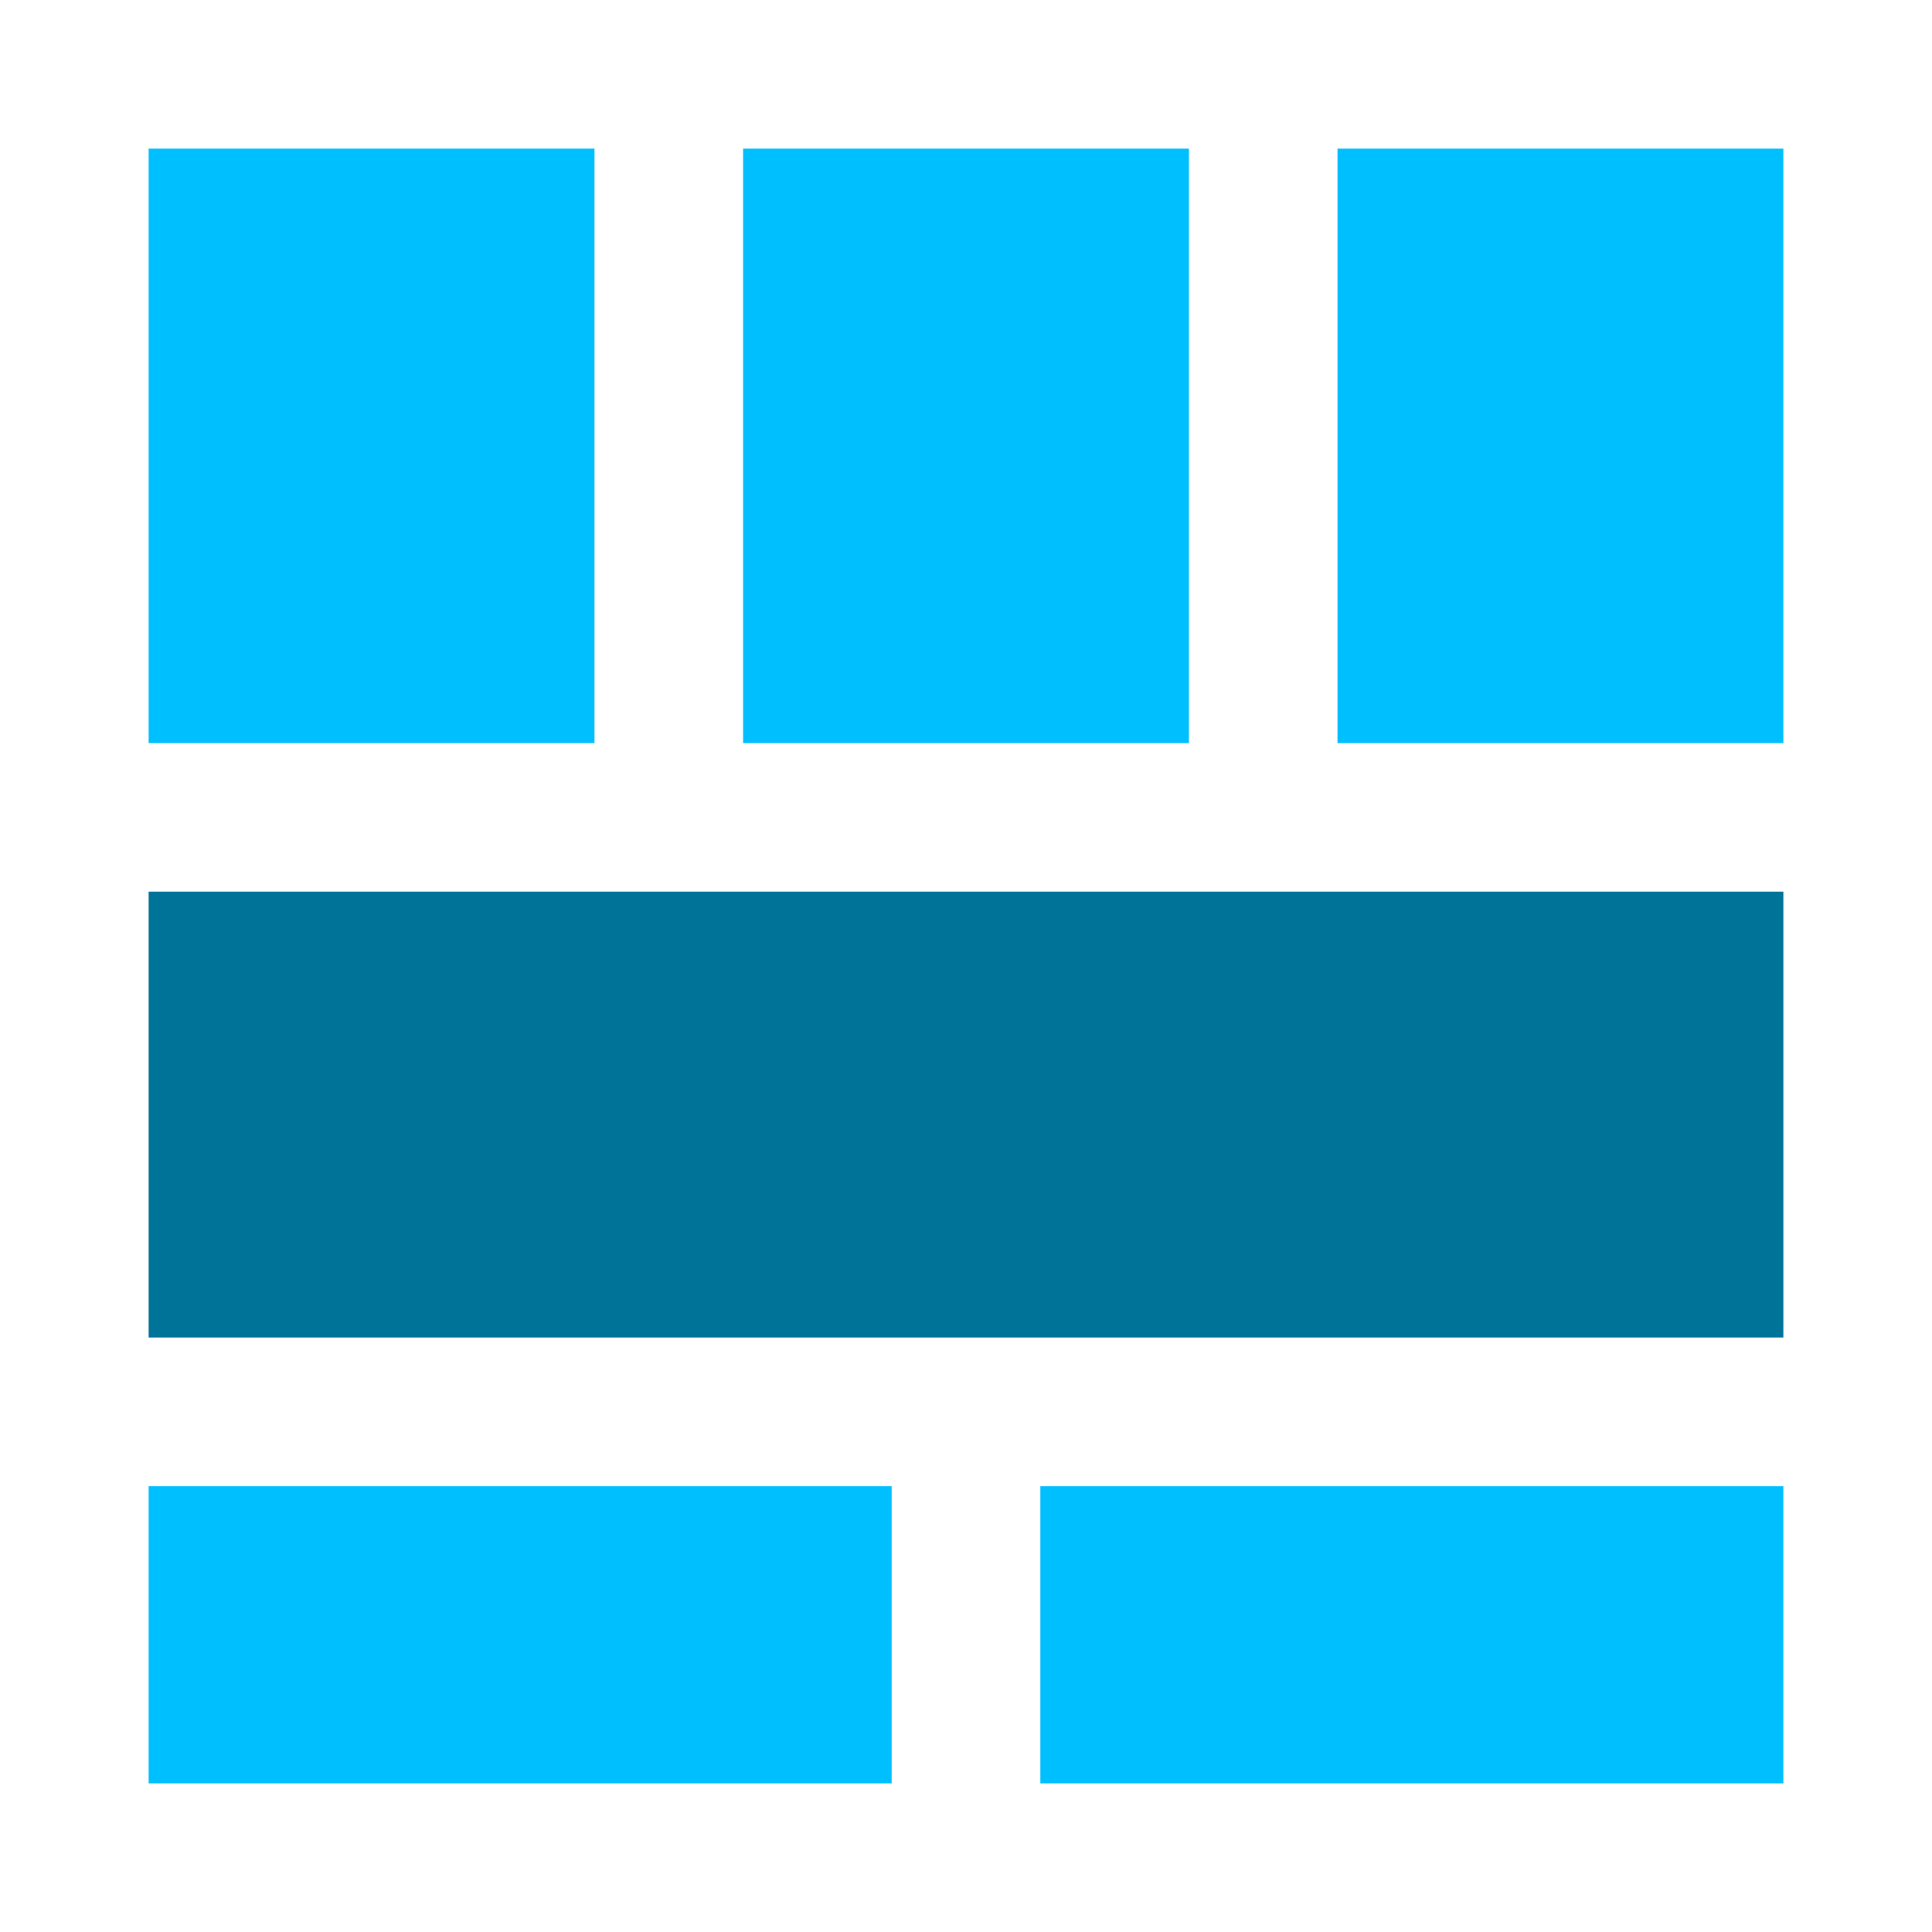 <svg viewBox="0 0 13 13" xmlns="http://www.w3.org/2000/svg">
  <rect width="3" height="4" x="1" y="1" fill="#00BFFF" />
  <rect width="3" height="4" x="5" y="1" fill="#00BFFF" />
  <rect width="3" height="4" x="9" y="1" fill="#00BFFF" />
  <rect width="11" height="3" x="1" y="6" fill="#007399" />
  <rect width="5" height="2" x="1" y="10" fill="#00BFFF" />
  <rect width="5" height="2" x="7" y="10" fill="#00BFFF" />
</svg>